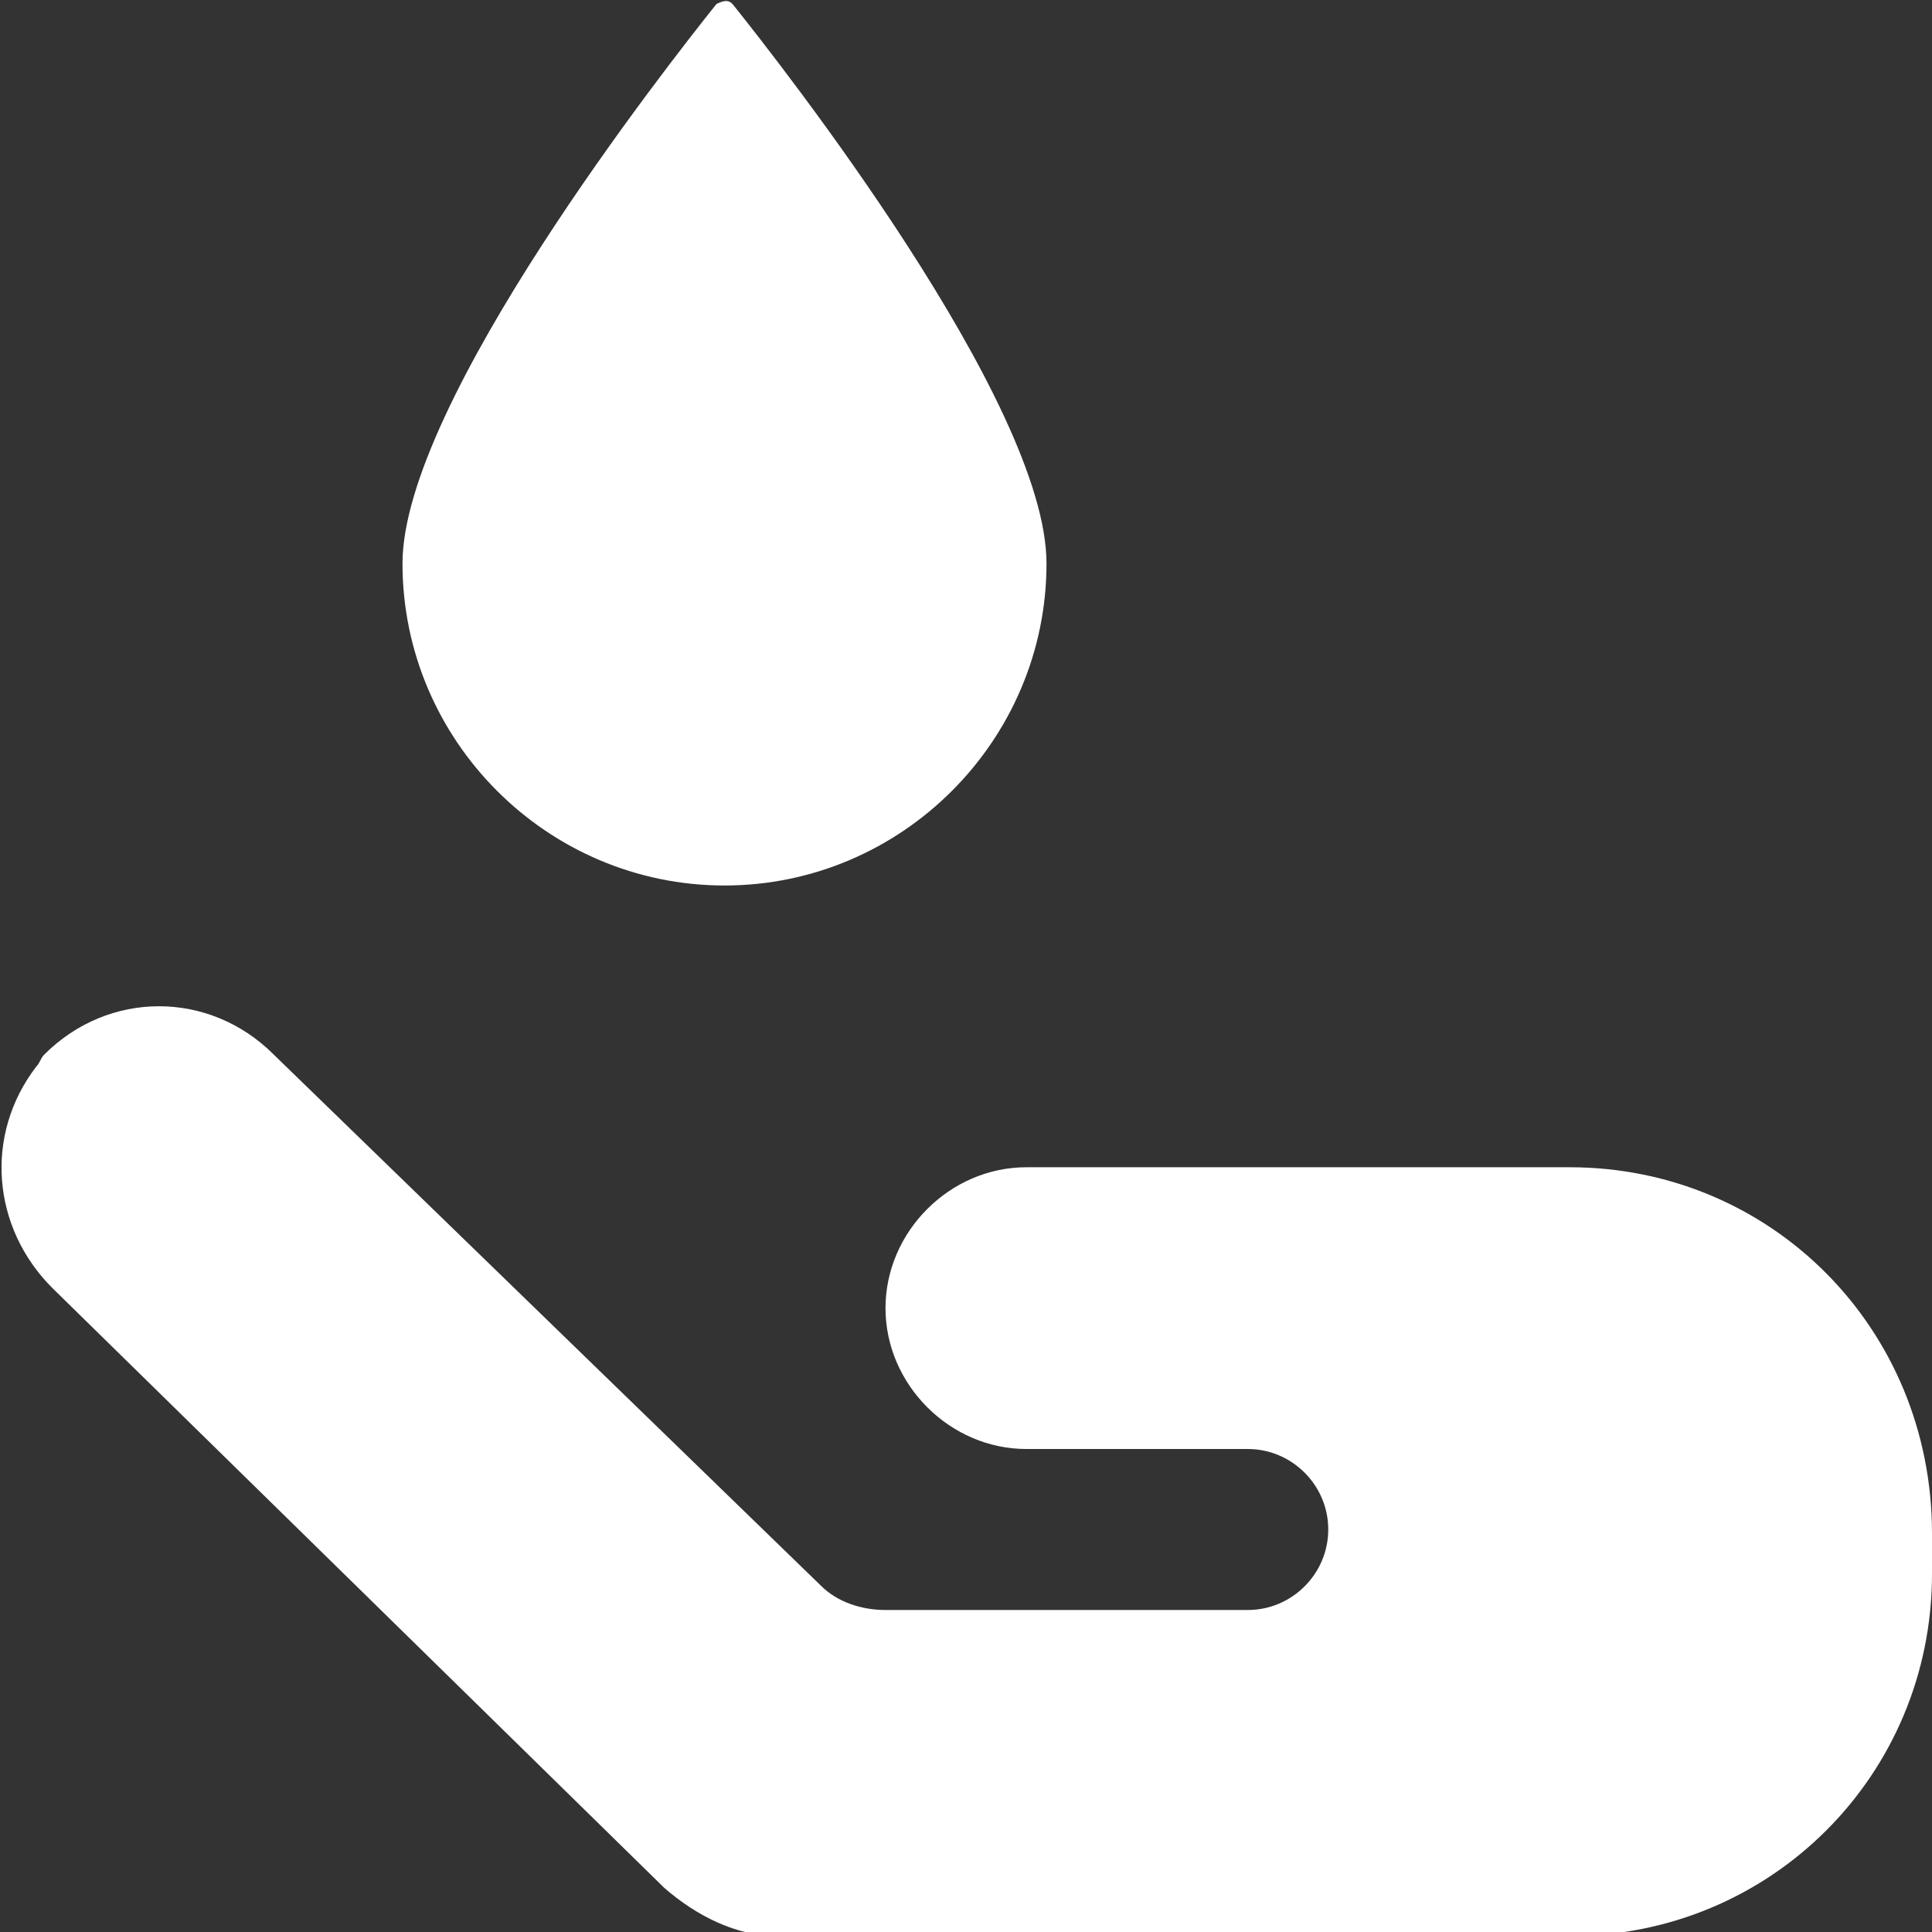 <?xml version="1.0" encoding="utf-8"?>
<!-- Generator: Adobe Illustrator 25.0.0, SVG Export Plug-In . SVG Version: 6.00 Build 0)  -->
<svg version="1.1" id="Layer_1" xmlns="http://www.w3.org/2000/svg" xmlns:xlink="http://www.w3.org/1999/xlink" x="0px" y="0px"
	 viewBox="0 0 48 48" style="enable-background:new 0 0 48 48;" xml:space="preserve">
<rect x="0" y="0" width="48" height="48" fill="#333333" stroke="none"/>
<style type="text/css">
	.st0{fill:#fff;}
</style>
<g id="Layer_2_1_">
	<g id="Icons">
		<path class="st0" d="M18,22c4.4,0,8-3.6,8-8c0-4-6.6-12.4-7.8-13.9C18.1,0,18,0,17.8,0.1c0,0,0,0,0,0C16.6,1.6,10,10,10,14
			C10,18.4,13.6,22,18,22z"/>
		<path class="st0" d="M39,29H25.5c-1.9,0-3.5,1.6-3.5,3.5c0,1.9,1.6,3.5,3.5,3.5H31c1.1,0,2,0.9,2,2c0,1.1-0.9,2-2,2h-9
			c-0.6,0-1.2-0.2-1.6-0.6L6.8,26.2c-1.6-1.6-4.1-1.6-5.7,0C1,26.3,1,26.4,0.9,26.5c-1.3,1.7-1.1,4,0.4,5.5l15.2,14.9
			c0.8,0.7,1.8,1.2,2.8,1.2H39c5,0,9-4,9-9v-1C48,33,44,29,39,29z"/>
	</g>
</g>
</svg>
